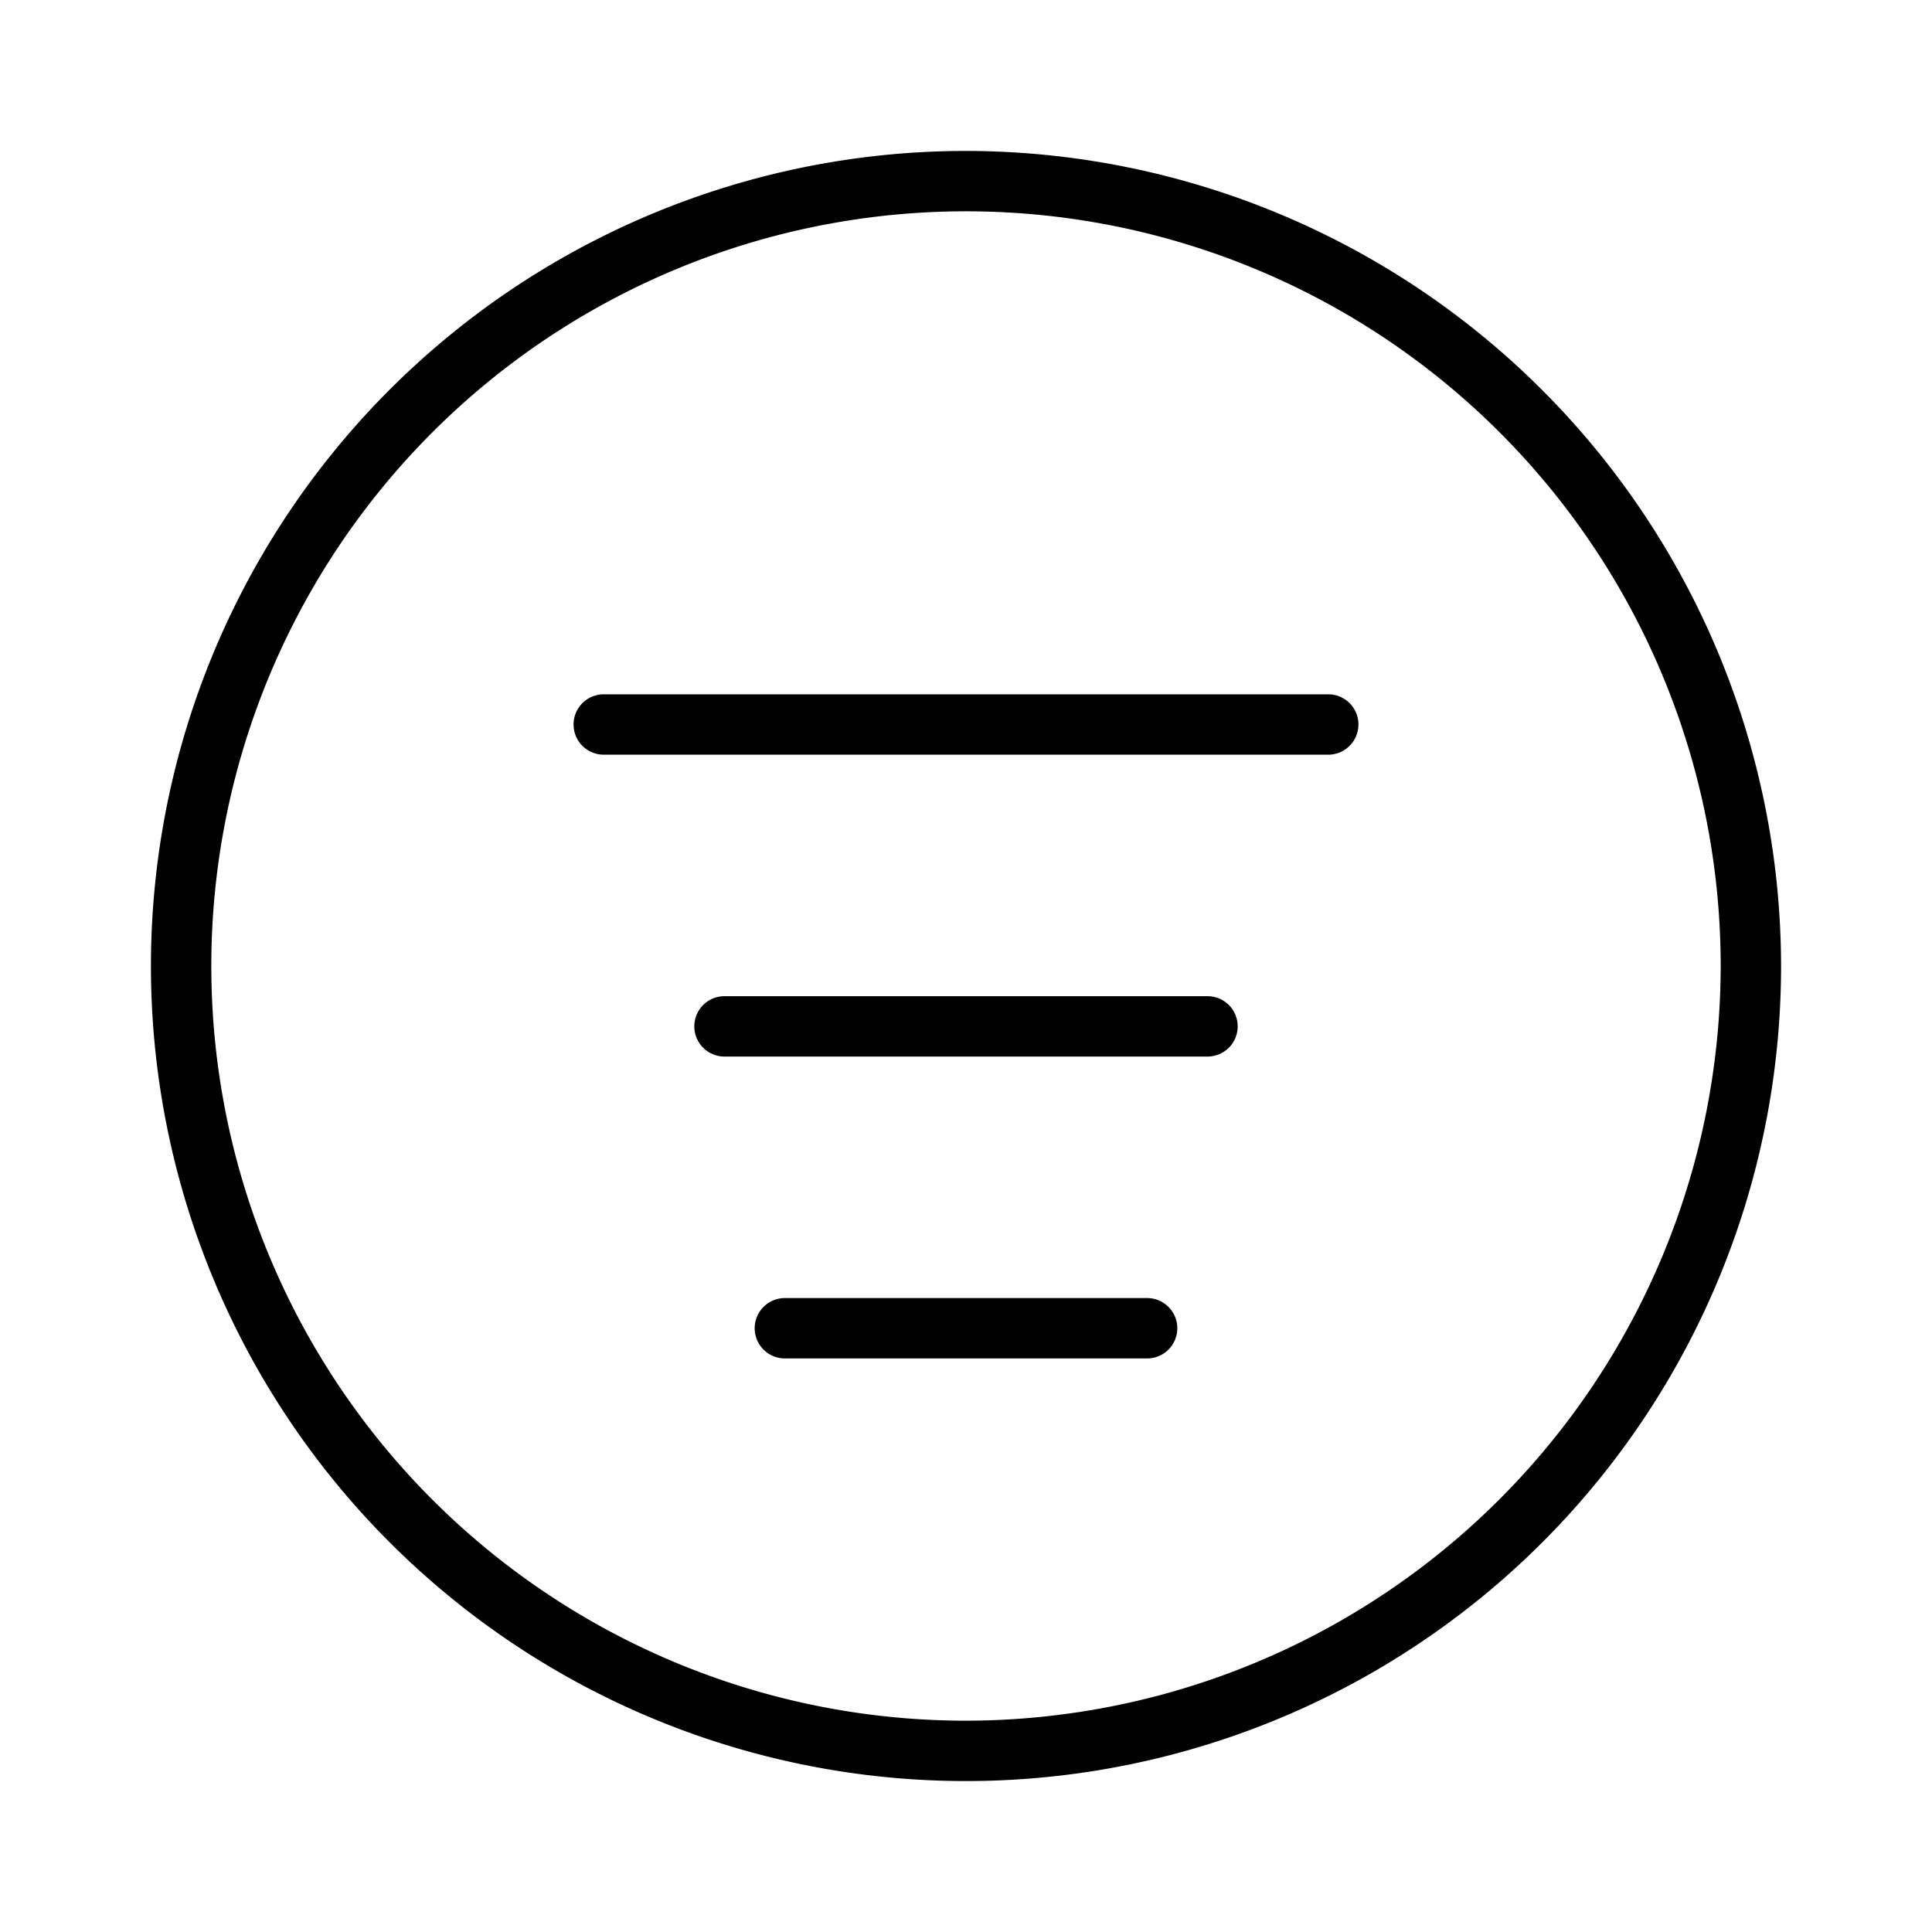 <svg xmlns="http://www.w3.org/2000/svg" width="32" height="32" viewBox="0 0 32 32"><path d="M22 11.5H10a.5.5 0 0 0 0 1h12a.5.5 0 0 0 0-1M20 16.5h-8a.5.5 0 0 0 0 1h8a.5.5 0 0 0 0-1M19 21.5h-6a.5.5 0 0 0 0 1h6a.5.5 0 0 0 0-1M16 2.5A13.5 13.5 0 1 0 29.5 16 13.515 13.515 0 0 0 16 2.5m0 26A12.5 12.5 0 1 1 28.5 16 12.514 12.514 0 0 1 16 28.5"/></svg>